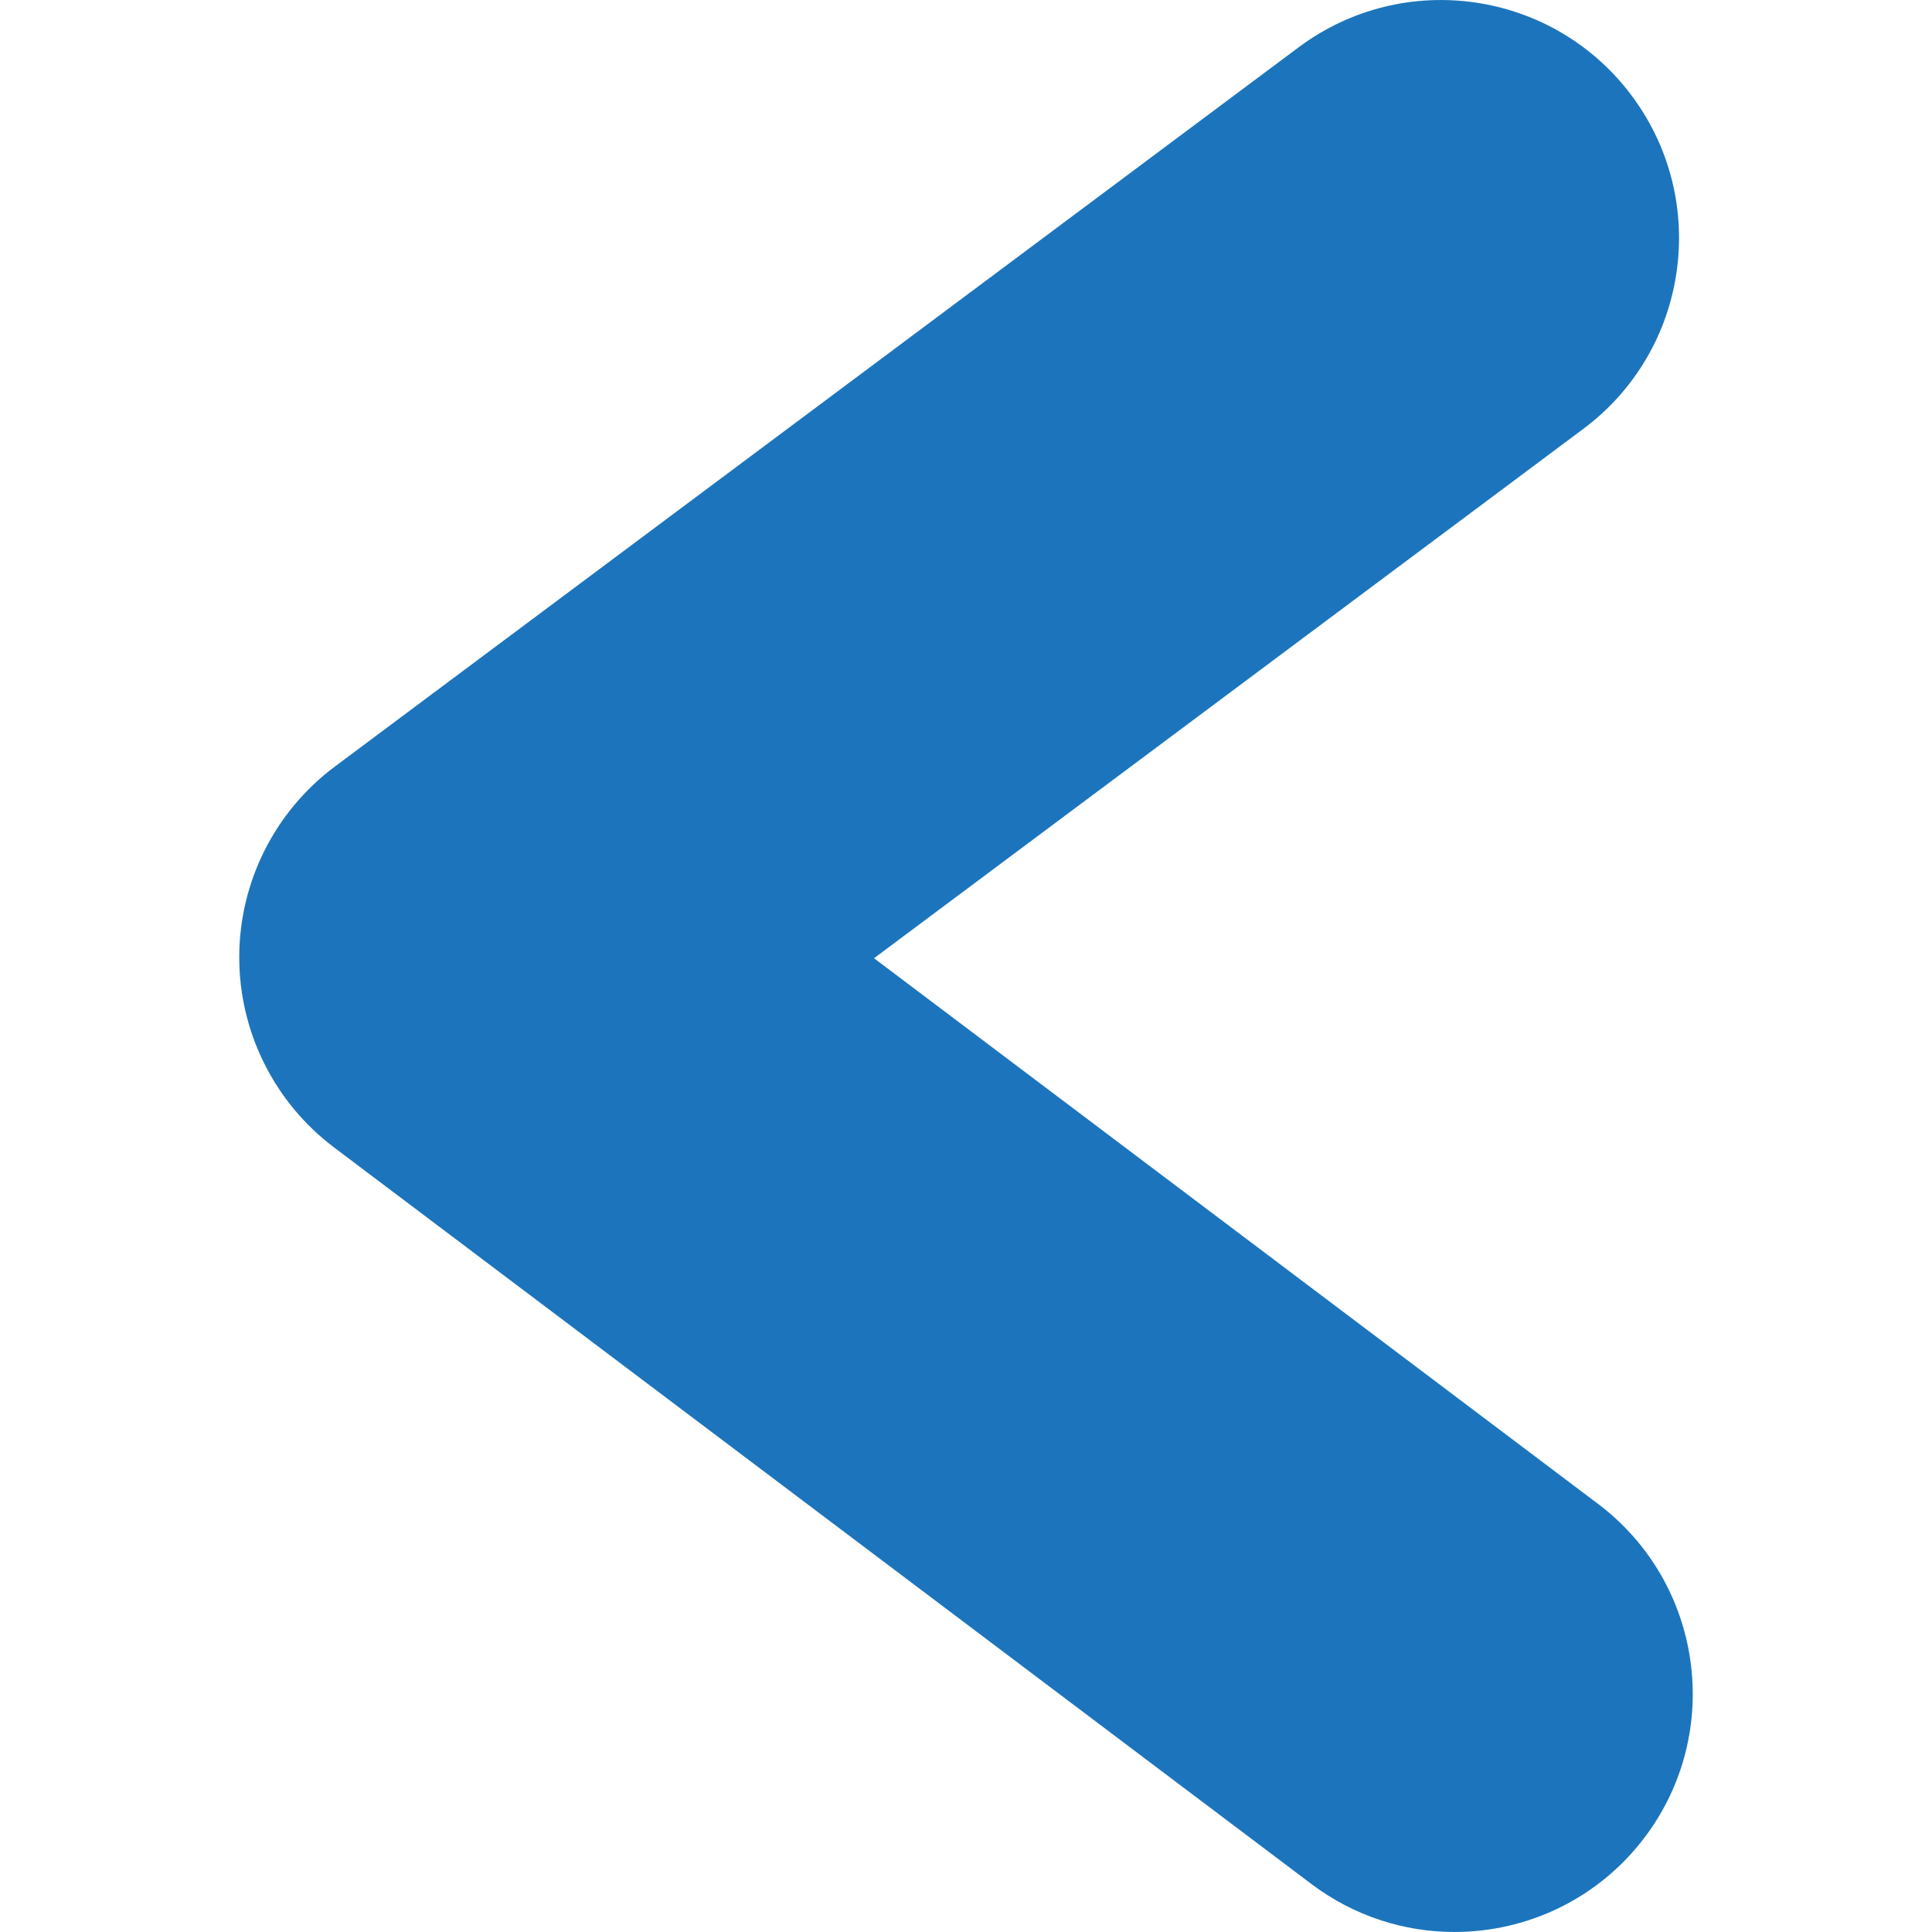 <?xml version="1.0" encoding="utf-8"?>
<!-- Generator: Adobe Illustrator 16.0.0, SVG Export Plug-In . SVG Version: 6.00 Build 0)  -->
<!DOCTYPE svg PUBLIC "-//W3C//DTD SVG 1.1//EN" "http://www.w3.org/Graphics/SVG/1.1/DTD/svg11.dtd">
<svg version="1.1" id="Layer_1" xmlns="http://www.w3.org/2000/svg" xmlns:xlink="http://www.w3.org/1999/xlink" x="0px" y="0px"
	 width="216px" height="216px" viewBox="0 0 216 216" enable-background="new 0 0 216 216" xml:space="preserve">
<path fill="#1C75BC" d="M162.616,215.998c-5.577,0-11.198-1.746-15.996-5.362L37.343,128.281
	c-6.688-5.043-10.614-12.94-10.595-21.318c0.019-8.377,3.983-16.256,10.695-21.266L145.188,5.289
	c11.778-8.791,28.454-6.37,37.243,5.411c8.791,11.779,6.371,28.455-5.409,37.245l-79.305,59.186l80.94,61
	c11.735,8.845,14.081,25.532,5.233,37.271C178.659,212.342,170.686,215.998,162.616,215.998z"/>
</svg>
